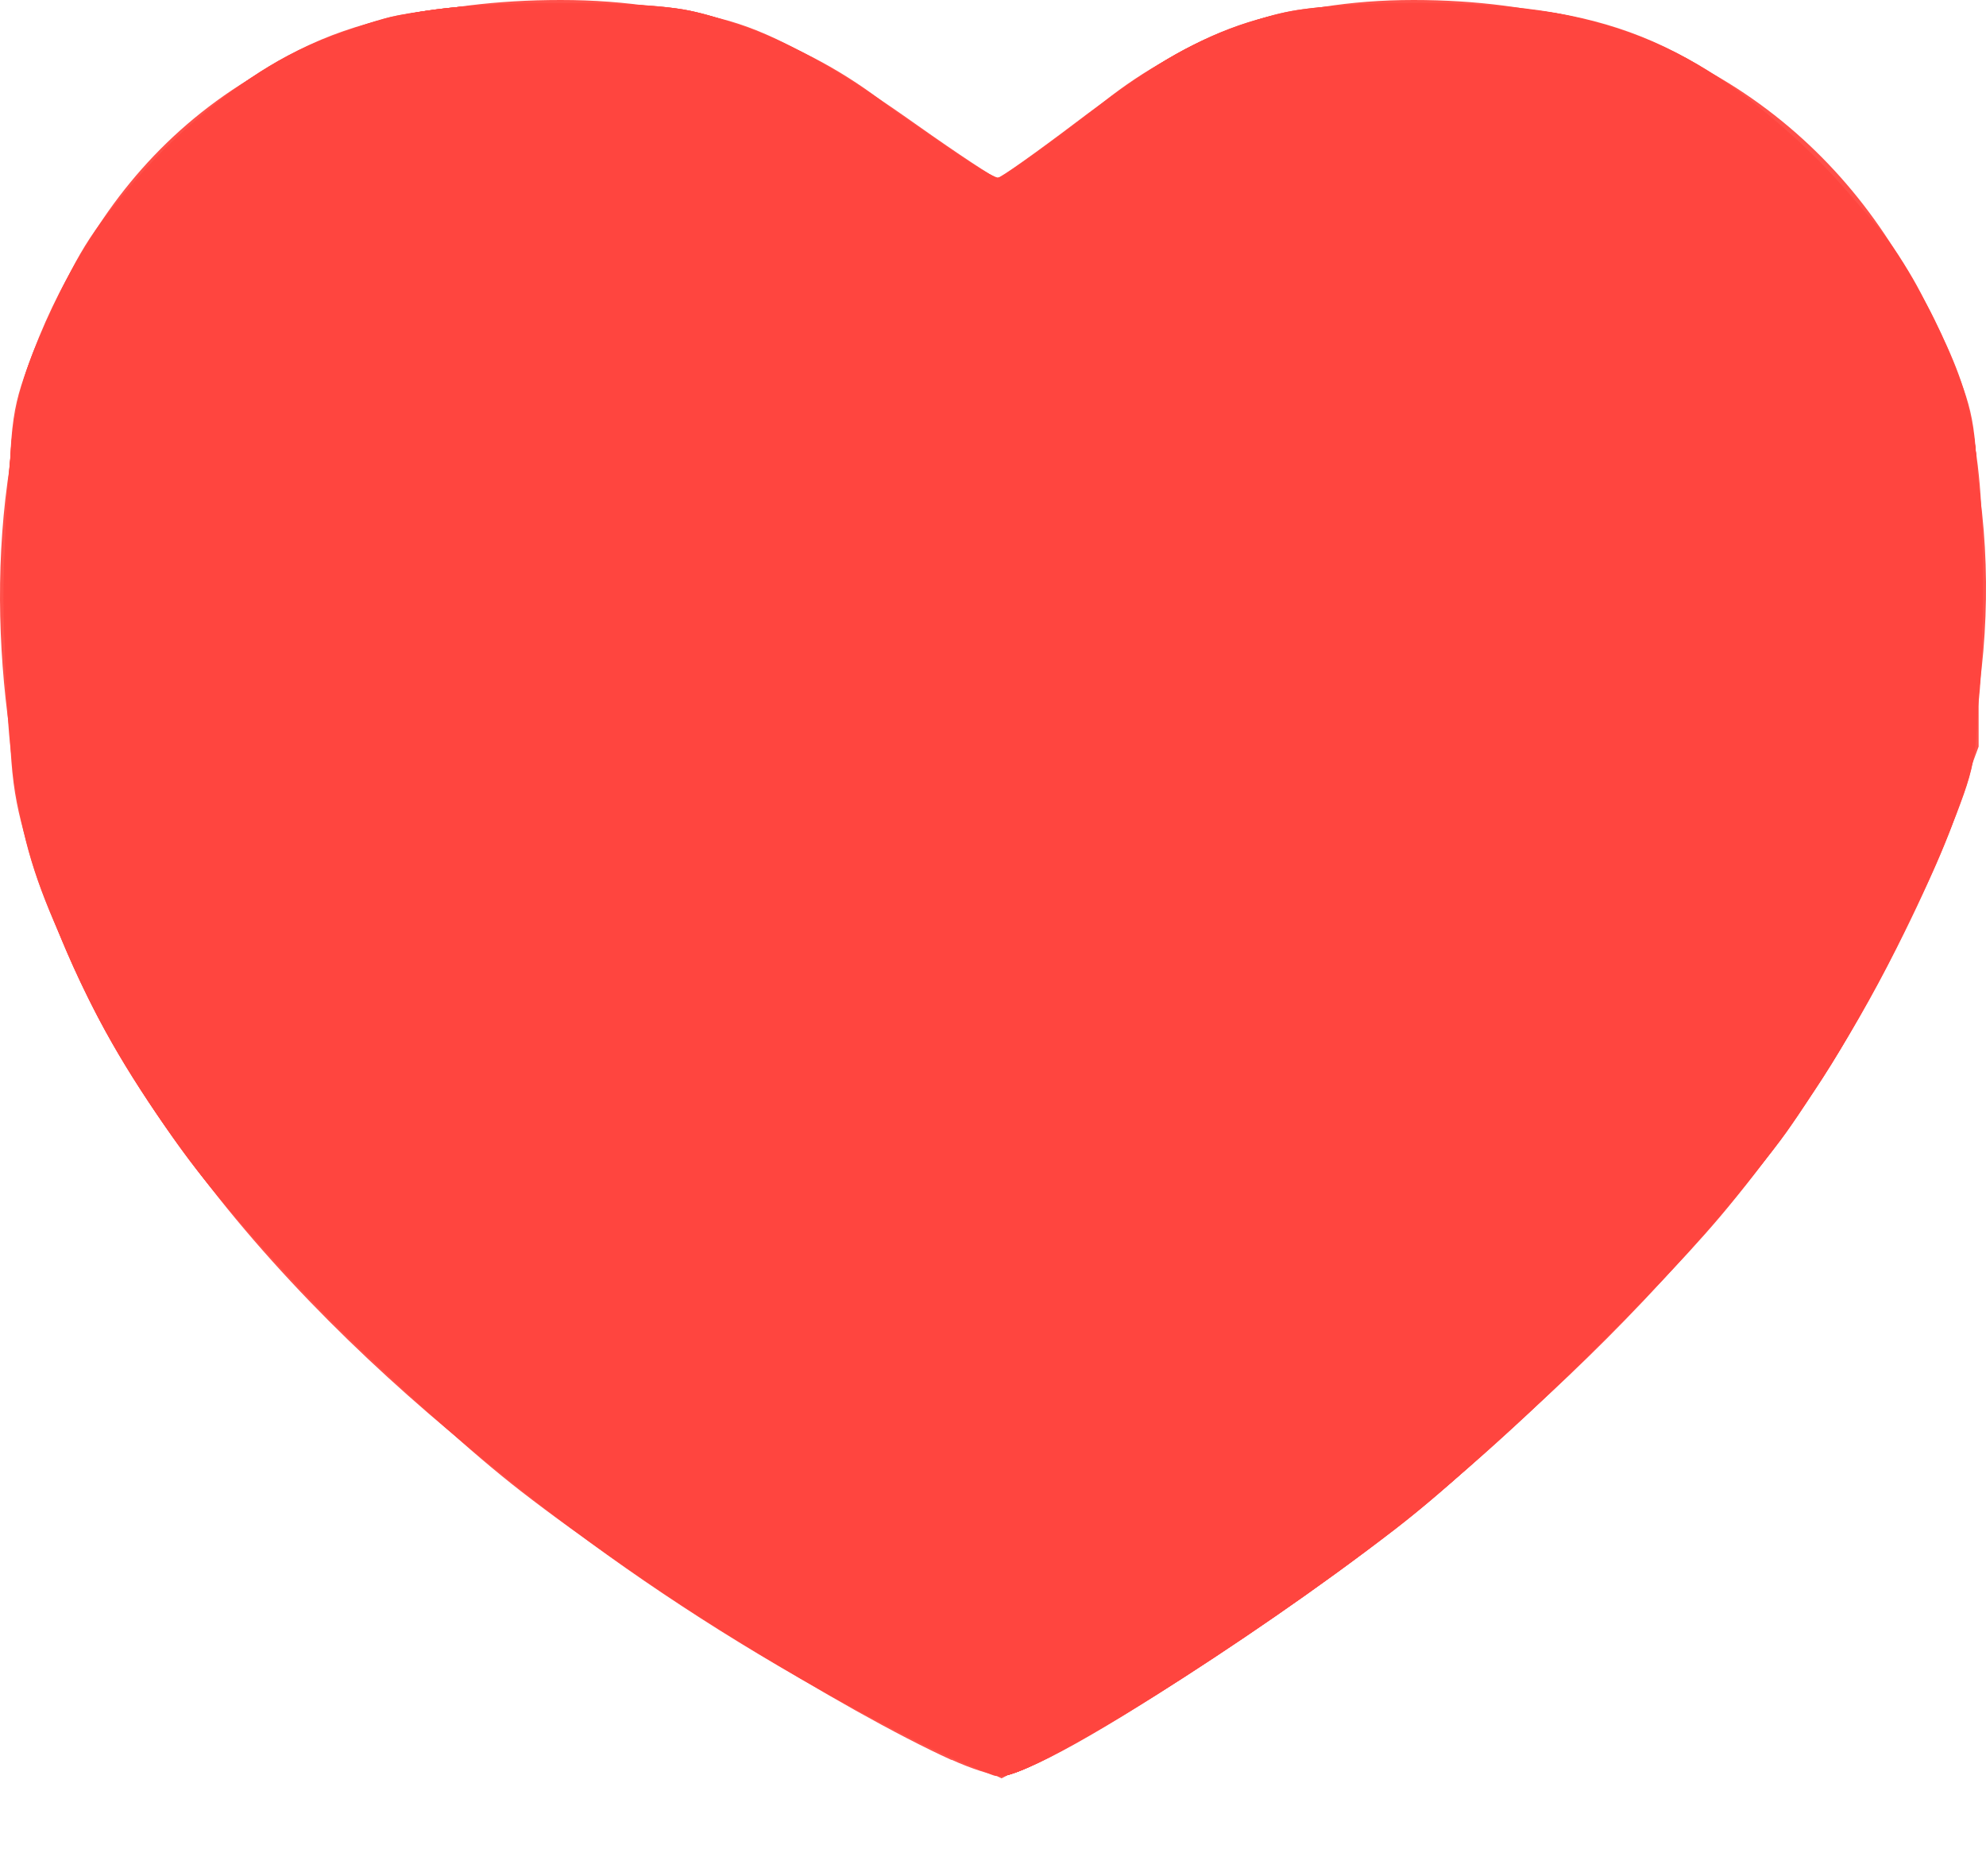 <?xml version="1.0" encoding="UTF-8" standalone="no"?>
<svg
   xmlns:dc="http://purl.org/dc/elements/1.1/"
   xmlns:cc="http://creativecommons.org/ns#"
   xmlns:rdf="http://www.w3.org/1999/02/22-rdf-syntax-ns#"
   xmlns:svg="http://www.w3.org/2000/svg"
   xmlns="http://www.w3.org/2000/svg"
   xmlns:sodipodi="http://sodipodi.sourceforge.net/DTD/sodipodi-0.dtd"
   xmlns:inkscape="http://www.inkscape.org/namespaces/inkscape"
   width="18"
   height="17"
   viewBox="0 0 18 17"
   fill="none"
   version="1.1"
   id="svg4"
   sodipodi:docname="favoriteIconActive.svg"
   inkscape:version="0.92.5 (2060ec1f9f, 2020-04-08)">
  <defs
     id="defs8" />
  <sodipodi:namedview
     pagecolor="#ffffff"
     bordercolor="#666666"
     borderopacity="1"
     objecttolerance="10"
     gridtolerance="10"
     guidetolerance="10"
     inkscape:pageopacity="0"
     inkscape:pageshadow="2"
     inkscape:window-width="1661"
     inkscape:window-height="905"
     id="namedview6"
     showgrid="false"
     inkscape:zoom="13.882353"
     inkscape:cx="9"
     inkscape:cy="8.5"
     inkscape:window-x="62"
     inkscape:window-y="206"
     inkscape:window-maximized="0"
     inkscape:current-layer="svg4" />
  <path
     d="M9.051 15L8.632 15.908L9.078 16.114L9.513 15.887L9.051 15ZM1.216 7.222L0.243 7.452L1.216 7.222ZM9.051 5.5L8.051 5.505L10.051 5.5L9.051 5.5ZM16.677 7.222L15.735 6.888L16.677 7.222ZM9.051 15C9.471 14.092 9.471 14.092 9.471 14.092C9.471 14.092 9.471 14.092 9.471 14.092C9.472 14.093 9.472 14.093 9.471 14.092C9.471 14.092 9.471 14.092 9.47 14.092C9.468 14.091 9.464 14.089 9.459 14.087C9.449 14.082 9.432 14.074 9.41 14.063C9.366 14.042 9.299 14.009 9.211 13.965C9.037 13.877 8.782 13.744 8.472 13.569C7.851 13.22 7.013 12.708 6.146 12.06C4.367 10.73 2.656 8.967 2.189 6.992L0.243 7.452C0.88 10.144 3.087 12.27 4.949 13.662C5.903 14.375 6.817 14.933 7.492 15.313C7.83 15.503 8.111 15.649 8.309 15.75C8.407 15.8 8.486 15.838 8.541 15.864C8.568 15.878 8.59 15.888 8.605 15.895C8.613 15.899 8.619 15.902 8.623 15.904C8.625 15.905 8.627 15.906 8.629 15.906C8.629 15.907 8.63 15.907 8.63 15.907C8.631 15.907 8.631 15.907 8.631 15.908C8.631 15.908 8.632 15.908 9.051 15ZM2.189 6.992C1.913 5.828 1.918 4.514 2.345 3.55C2.551 3.084 2.849 2.713 3.256 2.452C3.664 2.19 4.245 2 5.081 2V0C3.932 0 2.961 0.265 2.177 0.768C1.392 1.271 0.857 1.971 0.516 2.74C-0.149 4.242 -0.092 6.039 0.243 7.452L2.189 6.992ZM5.081 2C5.871 2 6.4 2.219 6.773 2.501C7.159 2.793 7.44 3.199 7.64 3.654C7.841 4.109 7.946 4.578 8 4.942C8.026 5.122 8.039 5.27 8.045 5.37C8.049 5.419 8.05 5.456 8.051 5.479C8.051 5.49 8.051 5.498 8.051 5.501C8.051 5.503 8.051 5.504 8.051 5.504C8.051 5.504 8.051 5.503 8.051 5.503C8.051 5.502 8.051 5.502 8.051 5.502C8.051 5.501 8.051 5.501 8.051 5.501C8.051 5.5 8.051 5.5 9.051 5.5C10.051 5.5 10.051 5.5 10.051 5.499C10.051 5.499 10.051 5.498 10.051 5.498C10.051 5.497 10.051 5.497 10.051 5.496C10.051 5.494 10.051 5.492 10.051 5.49C10.051 5.485 10.051 5.48 10.051 5.473C10.051 5.459 10.05 5.442 10.05 5.42C10.049 5.377 10.046 5.317 10.041 5.244C10.032 5.097 10.014 4.894 9.979 4.651C9.908 4.172 9.765 3.516 9.47 2.846C9.174 2.176 8.71 1.457 7.979 0.905C7.236 0.344 6.276 0 5.081 0V2ZM9.051 5.5C10.051 5.495 10.051 5.495 10.051 5.496C10.051 5.496 10.051 5.496 10.051 5.496C10.051 5.497 10.051 5.497 10.051 5.497C10.051 5.498 10.051 5.498 10.051 5.498C10.051 5.498 10.051 5.497 10.051 5.495C10.051 5.492 10.051 5.484 10.052 5.472C10.052 5.449 10.053 5.412 10.056 5.361C10.062 5.261 10.073 5.112 10.098 4.931C10.147 4.563 10.246 4.091 10.436 3.634C10.627 3.175 10.891 2.772 11.251 2.485C11.595 2.212 12.081 2 12.812 2V0C11.651 0 10.721 0.351 10.005 0.921C9.305 1.478 8.866 2.2 8.589 2.866C8.312 3.534 8.18 4.187 8.116 4.663C8.083 4.904 8.067 5.106 8.059 5.252C8.055 5.325 8.053 5.384 8.052 5.427C8.052 5.448 8.051 5.466 8.051 5.479C8.051 5.485 8.051 5.491 8.051 5.495C8.051 5.497 8.051 5.499 8.051 5.501C8.051 5.502 8.051 5.503 8.051 5.503C8.051 5.504 8.051 5.504 8.051 5.504C8.051 5.505 8.051 5.505 9.051 5.5ZM12.812 2C14.325 2 15.176 2.688 15.616 3.575C16.088 4.528 16.122 5.799 15.735 6.888L17.62 7.557C18.161 6.033 18.154 4.192 17.408 2.687C16.629 1.117 15.083 0 12.812 0V2ZM15.735 6.888C15 8.958 13.268 10.759 11.618 12.081C10.806 12.731 10.042 13.243 9.481 13.592C9.202 13.766 8.974 13.899 8.819 13.987C8.741 14.031 8.681 14.064 8.642 14.085C8.623 14.095 8.608 14.103 8.599 14.108C8.595 14.11 8.592 14.112 8.59 14.113C8.589 14.113 8.589 14.114 8.588 14.114C8.588 14.114 8.588 14.114 8.588 14.114C8.589 14.114 8.589 14.113 8.589 14.113C8.589 14.113 8.589 14.113 9.051 15C9.513 15.887 9.514 15.887 9.514 15.886C9.514 15.886 9.514 15.886 9.515 15.886C9.515 15.886 9.516 15.886 9.516 15.885C9.518 15.885 9.519 15.884 9.521 15.883C9.525 15.88 9.531 15.878 9.538 15.874C9.551 15.867 9.571 15.856 9.595 15.843C9.645 15.816 9.715 15.778 9.803 15.728C9.981 15.627 10.233 15.48 10.539 15.29C11.149 14.91 11.981 14.352 12.868 13.642C14.617 12.241 16.698 10.153 17.62 7.557L15.735 6.888Z"
     fill="#7F7D85"
     id="path2"
     style="fill:#ff453f;fill-opacity:0.941" />
  <path
     style="fill:#ff453f;fill-opacity:0.941;stroke-width:0.072"
     d="M 8.323,13.444 C 5.045,11.545 2.892,9.306 2.267,7.147 2.054,6.414 1.998,4.933 2.156,4.26 2.525,2.689 3.524,1.979 5.254,2.06 6.039,2.097 6.481,2.269 6.942,2.716 7.491,3.249 7.8,3.923 7.966,4.956 l 0.088,0.548 h 0.997 c 1.132,0 1.018,0.073 1.107,-0.706 0.051,-0.451 0.347,-1.306 0.58,-1.674 0.253,-0.401 0.779,-0.824 1.191,-0.957 0.453,-0.146 1.332,-0.156 1.843,-0.02 1.102,0.293 1.799,1.039 2.078,2.221 0.515,2.184 -0.816,4.738 -3.804,7.302 -0.73,0.626 -2.099,1.624 -2.751,2.003 l -0.288,0.168 z"
     id="path817"
     inkscape:connector-curvature="0" />
  <path
     style="fill:#ff453f;fill-opacity:0.941;stroke-width:0.072"
     d="M 8.238,15.672 C 6.079,14.567 3.764,12.851 2.521,11.432 1.73,10.53 1.303,9.904 0.859,8.997 0.241,7.736 -0.012,6.468 0.061,4.999 0.185,2.485 1.43,0.783 3.57,0.203 4.158,0.043 5.727,0.02 6.306,0.162 7.265,0.398 8.259,1.047 8.838,1.816 l 0.18,0.239 0.31,-0.402 c 0.861,-1.116 2.254,-1.7 3.819,-1.601 0.875,0.055 1.398,0.192 2.162,0.564 1.16,0.564 2.082,1.74 2.462,3.138 0.184,0.677 0.22,2.246 0.068,2.938 -0.241,1.096 -0.968,2.571 -1.855,3.76 -0.606,0.813 -2.088,2.306 -3.093,3.116 -0.947,0.763 -2.415,1.761 -3.28,2.23 L 9.063,16.094 Z M 10.046,13.254 C 13.266,11.1 15.46,8.489 15.92,6.261 16.275,4.544 15.675,2.96 14.436,2.34 13.262,1.754 11.8,1.887 11.036,2.651 10.553,3.134 10.037,4.448 10.06,5.137 c 0.009,0.258 0.009,0.258 0.076,-0.066 0.272,-1.302 0.535,-1.915 1.012,-2.353 0.445,-0.409 0.729,-0.542 1.28,-0.601 2.101,-0.225 3.468,1.026 3.468,3.175 4e-5,1.311 -0.5,2.571 -1.585,3.993 -0.535,0.701 -1.786,1.947 -2.676,2.665 -0.848,0.684 -2.489,1.837 -2.616,1.837 -0.098,0 -1.777,-1.029 -2.39,-1.465 C 4.408,10.742 2.919,8.996 2.372,7.328 2.174,6.724 2.164,6.629 2.165,5.431 2.166,4.284 2.181,4.134 2.332,3.756 2.593,3.107 2.979,2.673 3.546,2.394 3.994,2.173 4.099,2.152 4.837,2.128 5.926,2.094 6.303,2.205 6.868,2.729 7.402,3.223 7.689,3.793 7.882,4.737 8.032,5.475 8.148,5.773 8.067,5.213 7.828,3.572 7.22,2.557 6.255,2.186 5.399,1.859 4.201,1.929 3.401,2.354 2.479,2.843 1.983,3.919 1.985,5.425 c 0.004,2.624 1.535,4.878 4.861,7.155 0.91,0.623 2.034,1.28 2.189,1.28 0.058,0 0.513,-0.273 1.011,-0.606 z"
     id="path819"
     inkscape:connector-curvature="0" />
  <path
     style="fill:#ff453f;fill-opacity:0.941;stroke-width:0.072"
     d="m 12.736,2.066 c 0.109,-0.017 0.272,-0.016 0.36,9.833e-4 0.089,0.017 -9.91e-4,0.031 -0.199,0.03 -0.198,-5.408e-4 -0.271,-0.015 -0.161,-0.031 z"
     id="path821"
     inkscape:connector-curvature="0" />
  <path
     style="fill:#ff453f;fill-opacity:0.941;stroke-width:0.072"
     d="M 8.226,15.666 C 5.515,14.25 3.19,12.404 1.819,10.582 1.23,9.798 0.528,8.412 0.331,7.64 0.002,6.352 -0.042,4.739 0.223,3.703 0.685,1.902 1.869,0.664 3.57,0.203 4.166,0.041 5.731,0.02 6.306,0.165 7.241,0.402 8.177,0.984 8.698,1.653 L 9.007,2.051 9.22,1.778 C 9.798,1.04 10.456,0.565 11.312,0.27 11.826,0.092 11.99,0.071 12.825,0.07 c 1.103,-3.6737e-4 1.583,0.105 2.483,0.546 1.168,0.573 2.087,1.742 2.464,3.137 0.201,0.742 0.22,2.333 0.037,3.072 -0.267,1.078 -0.977,2.49 -1.825,3.63 -0.558,0.75 -2.335,2.526 -3.255,3.252 -0.848,0.67 -2.306,1.646 -3.121,2.09 L 9.055,16.099 Z M 9.699,13.479 C 11.004,12.659 12.323,11.586 13.365,10.497 14.994,8.795 15.889,7.141 16.003,5.621 16.102,4.299 15.574,3.041 14.682,2.475 14.12,2.119 13.699,2.012 12.861,2.013 c -0.929,9.4e-4 -1.337,0.155 -1.84,0.693 -0.502,0.537 -0.983,1.74 -0.959,2.402 0.006,0.178 0.02,0.16 0.077,-0.108 0.259,-1.203 0.548,-1.854 1.015,-2.284 0.435,-0.401 0.71,-0.532 1.27,-0.602 1.267,-0.16 2.461,0.348 3.007,1.28 0.598,1.02 0.619,2.577 0.053,3.93 C 14.684,9.234 12.578,11.444 9.745,13.345 9.438,13.551 9.14,13.738 9.082,13.76 8.895,13.832 6.886,12.558 5.734,11.638 4.043,10.288 2.879,8.801 2.368,7.34 2.177,6.792 2.167,6.7 2.166,5.467 2.165,4.278 2.179,4.137 2.332,3.756 2.594,3.106 2.98,2.673 3.546,2.394 3.994,2.173 4.099,2.152 4.837,2.128 5.924,2.094 6.303,2.205 6.865,2.725 7.372,3.195 7.626,3.672 7.827,4.534 8.006,5.302 8.112,5.597 8.058,5.179 7.945,4.293 7.525,3.225 7.119,2.793 6.554,2.194 5.789,1.931 4.791,1.995 3.398,2.084 2.536,2.742 2.158,4.002 1.95,4.694 1.966,6.27 2.188,7.052 2.675,8.769 3.968,10.442 5.967,11.94 c 1.141,0.855 2.828,1.918 3.047,1.919 0.043,2.88e-4 0.351,-0.171 0.684,-0.38 z"
     id="path823"
     inkscape:connector-curvature="0" />
  <path
     style="fill:#ff453f;fill-opacity:0.941;stroke-width:0.072"
     d="M 8.107,15.614 C 5.245,14.101 2.822,12.104 1.537,10.2 1.012,9.421 0.495,8.3 0.285,7.484 0.015,6.433 -0.032,4.948 0.173,3.955 0.624,1.77 2.074,0.378 4.19,0.095 6.063,-0.155 7.654,0.384 8.68,1.617 L 9.025,2.031 9.293,1.679 C 9.787,1.031 10.497,0.533 11.348,0.237 c 0.626,-0.218 2.227,-0.238 2.953,-0.037 1.342,0.371 2.457,1.283 3.05,2.494 0.496,1.012 0.583,1.421 0.578,2.701 -0.004,0.953 -0.027,1.157 -0.197,1.729 -0.251,0.845 -0.934,2.202 -1.541,3.061 -0.593,0.84 -2.588,2.864 -3.547,3.6 C 11.528,14.643 9.268,16.096 9.059,16.091 9.03,16.091 8.602,15.876 8.107,15.614 Z M 9.949,13.296 C 11.762,12.107 13.57,10.456 14.538,9.103 15.105,8.31 15.681,7.181 15.859,6.512 16.048,5.803 16.033,4.732 15.827,4.099 15.381,2.729 14.384,2.02 12.897,2.015 11.744,2.012 11.102,2.381 10.601,3.336 c -0.256,0.488 -0.555,1.458 -0.543,1.765 0.003,0.083 0.082,-0.15 0.176,-0.517 0.308,-1.211 0.751,-1.91 1.432,-2.262 0.41,-0.212 1.13,-0.296 1.736,-0.202 1.6,0.247 2.496,1.389 2.496,3.183 -4e-6,1.775 -0.958,3.538 -3.01,5.535 -0.901,0.877 -2.52,2.157 -3.422,2.705 L 9.021,13.811 8.654,13.607 C 5.945,12.104 3.709,10.08 2.764,8.276 2.236,7.267 2.164,6.926 2.164,5.431 V 4.099 L 2.387,3.627 C 2.693,2.983 2.991,2.667 3.555,2.389 4.001,2.17 4.092,2.152 4.9,2.129 5.646,2.108 5.822,2.126 6.175,2.259 6.721,2.464 7.358,3.134 7.624,3.783 7.727,4.036 7.813,4.202 7.815,4.151 7.823,3.942 7.379,3.115 7.091,2.802 6.358,2.007 5.092,1.774 3.802,2.198 2.569,2.603 1.906,3.923 2.016,5.756 c 0.057,0.952 0.2,1.507 0.612,2.377 0.733,1.548 2.235,3.097 4.435,4.576 0.719,0.483 1.847,1.148 1.95,1.149 0.042,4.33e-4 0.464,-0.253 0.936,-0.563 z M 7.962,4.671 C 7.848,4.12 7.802,4.212 7.907,4.779 7.954,5.03 8.004,5.199 8.019,5.155 8.034,5.111 8.008,4.893 7.962,4.671 Z"
     id="path825"
     inkscape:connector-curvature="0" />
  <path
     style="fill:#ff453f;fill-opacity:0.941;stroke-width:0.072"
     d=""
     id="path827"
     inkscape:connector-curvature="0" />
  <path
     style="fill:#ff453f;fill-opacity:0.941;stroke-width:0.072"
     d="M 8.27,15.701 C 6.532,14.787 4.789,13.595 3.529,12.46 1.647,10.764 0.475,8.799 0.15,6.794 -0.255,4.296 0.43,2.101 1.971,0.962 2.881,0.288 4.133,-0.036 5.478,0.053 6.807,0.142 7.893,0.671 8.677,1.613 L 9.018,2.022 9.382,1.576 C 9.839,1.018 10.644,0.472 11.352,0.241 11.817,0.088 12.019,0.065 12.861,0.068 c 0.703,0.002 1.102,0.039 1.441,0.132 1.339,0.369 2.454,1.282 3.053,2.501 0.494,1.006 0.582,1.416 0.574,2.694 -0.005,0.951 -0.029,1.158 -0.199,1.729 -0.254,0.854 -0.936,2.21 -1.539,3.061 -0.597,0.843 -2.595,2.871 -3.546,3.6 -1.114,0.854 -3.373,2.31 -3.577,2.305 -0.034,-8.5e-4 -0.393,-0.176 -0.799,-0.39 z m 1.724,-2.438 c 1.204,-0.804 2.167,-1.587 3.122,-2.537 0.799,-0.796 1.601,-1.793 1.897,-2.36 0.088,-0.168 0.118,-0.244 0.067,-0.17 -1.315,1.915 -2.511,3.125 -4.578,4.631 -0.481,0.35 -1.019,0.716 -1.197,0.812 L 8.982,13.815 8.032,13.243 C 5.449,11.687 3.552,9.86 2.66,8.069 2.48,7.708 2.356,7.493 2.384,7.592 c 0.093,0.331 0.519,1.111 0.903,1.655 0.741,1.05 2.16,2.371 3.575,3.327 0.777,0.525 2.051,1.285 2.154,1.285 0.047,0 0.487,-0.268 0.978,-0.596 z M 15.451,7.574 C 15.753,6.904 15.882,6.483 15.964,5.893 16.119,4.777 15.755,3.499 15.094,2.838 14.713,2.457 14.009,2.123 13.501,2.082 l -0.388,-0.031 0.393,0.071 c 0.818,0.148 1.549,0.632 1.924,1.271 0.643,1.097 0.626,2.688 -0.046,4.169 -0.115,0.254 -0.194,0.463 -0.174,0.463 0.02,0 0.128,-0.203 0.239,-0.45 z M 2.249,7.003 c -0.023,-0.057 -0.04,-0.04 -0.044,0.044 -0.003,0.076 0.014,0.118 0.038,0.095 0.024,-0.024 0.026,-0.086 0.006,-0.138 z M 2.164,5.509 c 0,-0.834 -0.024,-1.303 -0.062,-1.207 -0.082,0.209 -0.097,1.634 -0.023,2.156 0.033,0.228 0.065,0.414 0.072,0.414 0.007,1.26e-5 0.013,-0.614 0.013,-1.363 z M 7.963,4.675 C 7.916,4.451 7.865,4.281 7.848,4.297 7.832,4.313 7.856,4.511 7.901,4.737 7.946,4.962 7.998,5.132 8.015,5.115 8.033,5.097 8.009,4.899 7.963,4.675 Z M 10.599,3.487 c 0.336,-0.737 0.997,-1.263 1.721,-1.37 0.311,-0.046 0.326,-0.054 0.104,-0.062 -0.694,-0.024 -1.397,0.47 -1.823,1.281 -0.244,0.464 -0.556,1.458 -0.544,1.729 0.003,0.063 0.085,-0.177 0.183,-0.534 0.098,-0.357 0.259,-0.827 0.359,-1.044 z M 7.565,3.524 C 6.962,2.304 5.756,1.763 4.316,2.069 3.393,2.265 2.783,2.696 2.419,3.408 2.192,3.854 2.248,3.859 2.493,3.415 2.792,2.872 3.02,2.653 3.566,2.384 3.996,2.172 4.101,2.152 4.877,2.128 5.965,2.096 6.294,2.197 6.889,2.748 7.197,3.034 7.386,3.287 7.549,3.638 7.675,3.907 7.79,4.115 7.806,4.099 7.822,4.083 7.714,3.825 7.565,3.524 Z M 13.024,1.999 c -0.049,-0.02 -0.146,-0.021 -0.216,-0.003 -0.07,0.018 -0.03,0.034 0.089,0.036 0.119,0.001 0.176,-0.013 0.127,-0.033 z"
     id="path829"
     inkscape:connector-curvature="0" />
  <path
     style="fill:#ff453f;fill-opacity:0.941;stroke-width:0.072"
     d="M 8.143,15.636 C 5.218,14.1 2.829,12.123 1.488,10.13 1.015,9.428 0.489,8.275 0.279,7.484 0.108,6.839 0.087,6.628 0.082,5.467 0.076,4.316 0.094,4.107 0.241,3.599 0.755,1.822 1.904,0.647 3.569,0.196 4.236,0.015 5.887,0.017 6.486,0.199 7.268,0.436 7.886,0.813 8.489,1.419 L 9.051,1.984 9.203,1.781 C 9.487,1.403 10.126,0.83 10.504,0.615 c 0.58,-0.33 1.218,-0.514 1.953,-0.562 2.203,-0.145 4.01,0.84 4.91,2.675 0.389,0.792 0.524,1.304 0.582,2.2 0.112,1.715 -0.447,3.375 -1.775,5.277 -0.571,0.818 -2.566,2.842 -3.529,3.581 -1.158,0.888 -3.36,2.31 -3.573,2.305 -0.036,-7.2e-4 -0.454,-0.206 -0.929,-0.455 z m 1.008,-1.848 c 0.025,-0.041 -0.004,-0.053 -0.068,-0.028 -0.125,0.048 -0.148,0.1 -0.044,0.1 0.037,0 0.088,-0.032 0.112,-0.071 z m -0.252,-0.029 c 0,-0.016 -0.05,-0.048 -0.112,-0.071 -0.064,-0.025 -0.093,-0.013 -0.068,0.028 0.042,0.068 0.18,0.101 0.18,0.043 z m -0.288,-0.145 c 0,-0.016 -0.154,-0.119 -0.342,-0.228 -0.188,-0.109 -0.415,-0.246 -0.504,-0.303 -0.089,-0.057 -0.162,-0.086 -0.162,-0.064 0,0.034 0.935,0.623 0.99,0.624 0.01,2.16e-4 0.018,-0.013 0.018,-0.029 z m 2.282,-0.99 c 1.544,-1.153 3.019,-2.597 3.743,-3.667 0.52,-0.768 0.415,-0.671 -0.283,0.258 -0.72,0.96 -2.175,2.357 -3.448,3.312 -0.569,0.426 -1.05,0.792 -1.07,0.812 -0.144,0.145 0.385,-0.212 1.058,-0.715 z m -3.363,0.345 c 0,-0.014 -0.186,-0.149 -0.414,-0.299 C 5.19,11.397 3.579,9.777 2.783,8.313 2.622,8.016 2.49,7.806 2.489,7.846 2.488,7.965 3.107,9.017 3.433,9.449 4.165,10.419 5.465,11.602 6.84,12.552 c 0.624,0.431 0.691,0.471 0.691,0.417 z M 15.454,7.567 c 0,-0.092 -0.033,-0.051 -0.138,0.17 -0.081,0.17 -0.079,0.172 0.026,0.04 0.062,-0.077 0.112,-0.171 0.112,-0.21 z M 15.852,6.468 C 16.021,5.839 16.007,4.718 15.823,4.135 15.655,3.601 15.372,3.125 15.017,2.782 14.737,2.509 13.99,2.116 13.768,2.123 c -0.085,0.003 -0.018,0.046 0.153,0.1 1.277,0.399 1.99,1.528 1.978,3.131 -0.005,0.643 -0.081,1.022 -0.399,1.987 -0.026,0.079 0.017,0.011 0.096,-0.152 0.079,-0.163 0.194,-0.487 0.257,-0.72 z M 2.13,5.539 C 2.096,4.455 2.086,4.379 2.044,4.873 c -0.027,0.307 -0.019,0.858 0.016,1.225 0.035,0.367 0.065,0.68 0.066,0.697 0.001,0.017 0.011,0.017 0.022,0 0.011,-0.017 0.003,-0.581 -0.018,-1.255 z M 10.34,4.207 c 0.089,-0.297 0.223,-0.662 0.299,-0.81 0.075,-0.149 0.12,-0.27 0.101,-0.27 -0.106,0 -0.54,1.141 -0.643,1.693 -0.058,0.31 0.045,0.051 0.244,-0.612 z M 7.938,4.621 c -0.02,-0.05 -0.036,-0.009 -0.036,0.09 0,0.099 0.016,0.14 0.036,0.09 0.02,-0.05 0.02,-0.131 0,-0.18 z M 2.545,3.324 C 2.806,2.865 2.986,2.692 3.499,2.41 3.715,2.29 3.86,2.192 3.821,2.192 3.665,2.19 3.005,2.625 2.789,2.871 2.578,3.111 2.23,3.703 2.3,3.703 c 0.017,0 0.127,-0.17 0.245,-0.378 z M 7.336,3.118 C 6.901,2.369 5.759,1.89 4.698,2.013 3.87,2.108 3.92,2.161 4.809,2.131 6.036,2.09 6.318,2.184 6.954,2.841 7.212,3.107 7.432,3.329 7.445,3.334 7.457,3.338 7.408,3.241 7.336,3.118 Z M 11.781,2.267 c 0.178,-0.08 0.274,-0.147 0.213,-0.148 -0.194,-0.003 -0.876,0.457 -1.067,0.719 -0.162,0.223 -0.143,0.214 0.173,-0.086 0.196,-0.186 0.502,-0.404 0.68,-0.485 z m 0.668,-0.197 c -0.049,-0.02 -0.146,-0.021 -0.216,-0.003 -0.07,0.018 -0.03,0.034 0.089,0.036 0.119,0.001 0.176,-0.013 0.127,-0.033 z m 1.079,-4.538e-4 c -0.05,-0.02 -0.131,-0.02 -0.18,0 -0.05,0.02 -0.009,0.036 0.09,0.036 0.099,0 0.14,-0.016 0.09,-0.036 z"
     id="path831"
     inkscape:connector-curvature="0" />
  <path
     style="fill:#ff453f;fill-opacity:0.941;stroke-width:0.072"
     d="M 8.143,15.636 C 5.826,14.42 3.744,12.85 2.388,11.3 1.141,9.874 0.413,8.411 0.142,6.79 -0.02,5.822 0.031,4.338 0.253,3.566 0.747,1.843 1.804,0.733 3.425,0.234 4.148,0.012 5.81,-0.008 6.486,0.198 7.27,0.437 7.887,0.813 8.491,1.421 L 9.055,1.989 9.168,1.819 C 9.441,1.407 10.217,0.747 10.717,0.5 c 1.526,-0.751 3.645,-0.593 5.074,0.377 0.917,0.622 1.716,1.792 2.004,2.933 0.558,2.206 -0.225,4.775 -2.163,7.095 -0.551,0.659 -2.12,2.195 -2.807,2.748 -0.958,0.77 -3.524,2.441 -3.742,2.438 -0.042,-7.2e-4 -0.465,-0.206 -0.94,-0.455 z m 0.324,-2.098 c 0,-0.018 -0.073,-0.069 -0.162,-0.112 -0.156,-0.075 -0.157,-0.074 -0.022,0.033 0.147,0.118 0.184,0.134 0.184,0.079 z m 3.278,-1.591 c 0.784,-0.646 2.172,-2.036 2.549,-2.554 l 0.236,-0.324 -0.274,0.324 c -0.664,0.785 -1.932,2.015 -2.734,2.655 -0.479,0.382 -0.965,0.77 -1.081,0.862 -0.115,0.092 -0.031,0.046 0.187,-0.101 0.218,-0.147 0.72,-0.535 1.117,-0.862 z m -4.43,0.877 c 0,-0.015 -0.13,-0.112 -0.288,-0.217 -0.158,-0.105 -0.288,-0.175 -0.288,-0.156 0,0.032 0.513,0.4 0.557,0.4 0.011,0 0.019,-0.012 0.019,-0.026 z M 6.666,12.388 c 0,-0.017 -0.105,-0.101 -0.234,-0.186 l -0.234,-0.155 0.216,0.186 c 0.222,0.19 0.252,0.209 0.252,0.155 z M 6.011,11.894 C 5.909,11.806 5.539,11.491 5.189,11.194 4.542,10.644 3.798,9.847 3.357,9.231 3.11,8.886 3,8.782 3.129,9.015 3.445,9.588 4.724,10.92 5.766,11.762 c 0.378,0.306 0.567,0.407 0.246,0.132 z M 14.734,8.817 c 0.085,-0.119 0.138,-0.216 0.118,-0.216 -0.02,0 -0.105,0.097 -0.19,0.216 -0.085,0.119 -0.138,0.216 -0.118,0.216 0.02,0 0.105,-0.097 0.19,-0.216 z M 2.992,8.673 c -0.042,-0.079 -0.093,-0.144 -0.113,-0.144 -0.02,0 -0.001,0.065 0.041,0.144 0.042,0.079 0.093,0.144 0.113,0.144 0.02,0 0.001,-0.065 -0.041,-0.144 z M 2.704,8.169 C 2.623,8.01 2.541,7.881 2.521,7.881 c -0.02,0 0.03,0.13 0.111,0.288 0.081,0.158 0.163,0.288 0.183,0.288 0.02,0 -0.03,-0.13 -0.111,-0.288 z M 15.806,6.584 c -0.001,-0.059 -0.046,0.005 -0.099,0.144 -0.127,0.329 -0.125,0.458 0.003,0.18 0.054,-0.119 0.098,-0.265 0.097,-0.324 z M 2.109,5.017 c -0.014,-0.267 -0.025,-0.049 -0.025,0.486 0,0.535 0.011,0.754 0.025,0.486 0.014,-0.267 0.014,-0.705 0,-0.972 z M 15.862,6.206 c -0.02,-0.05 -0.036,-0.009 -0.036,0.09 0,0.099 0.016,0.14 0.036,0.09 0.02,-0.05 0.02,-0.131 0,-0.18 z m 0.076,-0.684 c -0.017,-0.109 -0.03,-0.02 -0.03,0.198 0,0.218 0.014,0.307 0.03,0.198 0.017,-0.109 0.017,-0.287 0,-0.396 z m -7.56e-4,-0.828 c -0.017,-0.089 -0.031,-0.016 -0.031,0.162 0,0.178 0.014,0.251 0.031,0.162 0.017,-0.089 0.017,-0.235 0,-0.324 z m -5.764,-0.068 c -0.023,-0.057 -0.04,-0.04 -0.044,0.044 -0.003,0.076 0.014,0.118 0.038,0.095 0.024,-0.024 0.026,-0.086 0.006,-0.138 z m 0.157,-0.491 c 0,-0.068 -0.023,-0.055 -0.062,0.036 -0.034,0.079 -0.062,0.193 -0.062,0.252 0,0.068 0.023,0.055 0.062,-0.036 0.034,-0.079 0.062,-0.193 0.062,-0.252 z M 15.81,4.081 C 15.669,3.643 15.466,3.284 15.181,2.967 14.915,2.672 14.343,2.261 14.198,2.263 c -0.042,3.745e-4 0.088,0.095 0.288,0.209 0.633,0.363 1.17,1.107 1.304,1.807 0.027,0.139 0.062,0.212 0.078,0.163 0.017,-0.049 -0.009,-0.211 -0.057,-0.36 z M 10.482,3.739 c 0,-0.04 -0.031,-0.023 -0.07,0.036 -0.038,0.059 -0.07,0.14 -0.07,0.18 0,0.04 0.031,0.023 0.07,-0.036 0.038,-0.059 0.07,-0.14 0.07,-0.18 z M 2.545,3.324 c 0.085,-0.149 0.139,-0.27 0.12,-0.27 -0.048,0 -0.32,0.453 -0.32,0.534 -3.314e-4,0.082 0.01,0.069 0.2,-0.264 z m 8.112,0.036 c 0.065,-0.129 0.103,-0.234 0.083,-0.234 -0.041,0 -0.256,0.399 -0.256,0.477 0,0.075 0.039,0.02 0.173,-0.243 z M 7.414,3.252 C 7.257,2.987 6.979,2.671 6.782,2.533 6.628,2.425 6.694,2.527 6.99,2.854 c 0.438,0.484 0.52,0.561 0.424,0.398 z M 2.92,2.802 c 0.093,-0.099 0.153,-0.18 0.133,-0.18 -0.02,0 -0.112,0.081 -0.205,0.18 -0.093,0.099 -0.153,0.18 -0.133,0.18 0.02,0 0.112,-0.081 0.205,-0.18 z m 8.844,-0.535 c 0.13,-0.053 0.222,-0.111 0.205,-0.129 -0.091,-0.091 -0.856,0.425 -1.03,0.696 -0.076,0.118 0.008,0.066 0.235,-0.143 0.195,-0.18 0.46,-0.371 0.59,-0.424 z M 3.682,2.28 C 3.65,2.247 3.208,2.465 3.208,2.515 c 0,0.018 0.113,-0.021 0.251,-0.087 C 3.598,2.362 3.698,2.295 3.682,2.28 Z M 6.07,2.146 C 6.046,2.122 5.984,2.12 5.932,2.141 c -0.057,0.023 -0.04,0.04 0.044,0.044 0.076,0.003 0.118,-0.014 0.095,-0.038 z M 5.438,2.036 c -0.237,-0.038 -0.56,-0.038 -0.792,2.738e-4 -0.353,0.058 -0.312,0.065 0.4,0.065 0.718,-2.521e-4 0.755,-0.006 0.392,-0.065 z m 6.972,0.039 c -0.024,-0.024 -0.086,-0.026 -0.138,-0.006 -0.057,0.023 -0.04,0.04 0.044,0.044 0.076,0.003 0.118,-0.014 0.095,-0.038 z"
     id="path833"
     inkscape:connector-curvature="0" />
  <path
     style="fill:#ff453f;fill-opacity:0.941;stroke-width:0.072"
     d="M 8.143,15.636 C 4.557,13.753 1.797,11.21 0.742,8.816 -0.07,6.976 -0.195,4.669 0.427,3.028 1.129,1.179 2.63,0.147 4.757,0.052 6.34,-0.018 7.466,0.388 8.469,1.391 L 9.017,1.939 9.588,1.356 c 0.982,-1.001 1.997,-1.373 3.562,-1.306 1.409,0.061 2.373,0.471 3.32,1.415 0.438,0.436 0.615,0.682 0.885,1.23 0.186,0.376 0.385,0.863 0.444,1.081 0.159,0.592 0.212,1.818 0.11,2.517 -0.208,1.42 -1.07,3.169 -2.275,4.614 -0.617,0.74 -2.245,2.315 -2.988,2.89 -1.059,0.82 -3.354,2.299 -3.562,2.295 -0.042,-7.2e-4 -0.465,-0.206 -0.94,-0.455 z M 10.925,12.581 c 0.09,-0.114 0.087,-0.117 -0.027,-0.027 -0.069,0.054 -0.126,0.111 -0.126,0.126 0,0.059 0.059,0.021 0.153,-0.099 z m 1.12,-0.901 c 0.072,-0.082 -0.12,0.055 -0.427,0.305 -0.307,0.25 -0.558,0.468 -0.558,0.485 0,0.049 0.841,-0.625 0.985,-0.79 z m -5.883,0.352 c 0,-0.015 -0.057,-0.072 -0.126,-0.126 -0.114,-0.09 -0.117,-0.087 -0.027,0.027 0.094,0.12 0.153,0.158 0.153,0.099 z M 5.874,11.819 c 0,-0.013 -0.089,-0.102 -0.198,-0.198 L 5.478,11.446 5.652,11.644 c 0.163,0.185 0.222,0.231 0.222,0.175 z M 5.442,11.46 c 0,-0.012 -0.105,-0.118 -0.234,-0.234 l -0.234,-0.212 0.212,0.234 c 0.197,0.218 0.257,0.267 0.257,0.212 z m 7.708,-0.806 c 0.454,-0.456 0.81,-0.828 0.79,-0.828 -0.02,0 -0.408,0.373 -0.862,0.828 -0.454,0.456 -0.81,0.828 -0.79,0.828 0.02,0 0.408,-0.373 0.862,-0.828 z M 4.36,10.422 C 4.075,10.116 3.693,9.67 3.513,9.431 3.153,8.954 3.007,8.787 3.103,8.961 c 0.197,0.359 1.628,2.017 1.741,2.017 0.02,0 -0.198,-0.25 -0.483,-0.556 z M 14.158,9.573 c 0.093,-0.099 0.153,-0.18 0.133,-0.18 -0.02,0 -0.112,0.081 -0.205,0.18 -0.093,0.099 -0.153,0.18 -0.133,0.18 0.02,0 0.112,-0.081 0.205,-0.18 z M 2.704,8.169 c -0.042,-0.079 -0.093,-0.144 -0.113,-0.144 -0.02,0 -0.001,0.065 0.041,0.144 0.042,0.079 0.093,0.144 0.113,0.144 0.02,0 0.001,-0.065 -0.041,-0.144 z M 15.808,6.62 c 0.002,-0.04 -0.027,-0.023 -0.066,0.036 -0.038,0.059 -0.068,0.157 -0.066,0.216 0.004,0.114 0.124,-0.116 0.132,-0.252 z M 2.108,5.521 C 2.091,5.412 2.078,5.502 2.078,5.719 c 0,0.218 0.014,0.307 0.03,0.198 0.017,-0.109 0.017,-0.287 -4e-7,-0.396 z M 15.936,5.667 c -0.018,-0.07 -0.034,-0.03 -0.036,0.089 -0.002,0.119 0.013,0.176 0.033,0.127 0.02,-0.049 0.021,-0.146 0.003,-0.216 z m -0.002,-0.902 c -0.02,-0.05 -0.036,-0.009 -0.036,0.09 0,0.099 0.016,0.14 0.036,0.09 0.02,-0.05 0.02,-0.131 0,-0.18 z M 10.334,4.171 c 0.002,-0.04 -0.027,-0.023 -0.066,0.036 -0.038,0.059 -0.068,0.157 -0.066,0.216 0.004,0.114 0.124,-0.116 0.132,-0.252 z M 15.792,4.049 c -0.023,-0.057 -0.04,-0.04 -0.044,0.044 -0.003,0.076 0.014,0.118 0.038,0.095 0.024,-0.024 0.026,-0.086 0.006,-0.138 z M 15.67,3.716 c 0,-0.032 -0.049,-0.121 -0.109,-0.198 -0.101,-0.13 -0.103,-0.125 -0.024,0.058 0.085,0.198 0.134,0.249 0.134,0.14 z M 10.626,3.378 c 0,-0.04 -0.031,-0.023 -0.07,0.036 -0.038,0.059 -0.07,0.14 -0.07,0.18 0,0.04 0.031,0.023 0.07,-0.036 0.038,-0.059 0.07,-0.14 0.07,-0.18 z m -8.138,0.036 c 0.042,-0.079 0.061,-0.144 0.041,-0.144 -0.02,0 -0.071,0.065 -0.113,0.144 -0.042,0.079 -0.061,0.144 -0.041,0.144 0.02,0 0.071,-0.065 0.113,-0.144 z M 7.209,2.956 C 7.104,2.818 6.93,2.649 6.824,2.58 6.695,2.498 6.751,2.588 6.99,2.848 7.392,3.286 7.502,3.34 7.209,2.956 Z m 8.101,0.148 c 0,-0.012 -0.122,-0.134 -0.27,-0.27 l -0.27,-0.248 0.248,0.27 c 0.231,0.251 0.292,0.303 0.292,0.248 z M 2.884,2.838 c 0.072,-0.079 0.114,-0.144 0.094,-0.144 -0.02,0 -0.095,0.065 -0.166,0.144 -0.072,0.079 -0.114,0.144 -0.094,0.144 0.02,0 0.095,-0.065 0.166,-0.144 z m 8.881,-0.57 c 0.13,-0.054 0.222,-0.112 0.205,-0.129 -0.063,-0.063 -0.592,0.261 -0.802,0.492 L 10.952,2.869 11.241,2.617 c 0.159,-0.138 0.395,-0.295 0.525,-0.349 z m -8.125,0.025 c 0,-0.02 -0.065,-0.001 -0.144,0.041 -0.079,0.042 -0.144,0.093 -0.144,0.113 0,0.02 0.065,0.001 0.144,-0.041 0.079,-0.042 0.144,-0.093 0.144,-0.113 z m 10.877,0.152 c 0,-0.018 -0.073,-0.069 -0.162,-0.112 -0.156,-0.075 -0.157,-0.074 -0.022,0.033 0.147,0.118 0.184,0.134 0.184,0.079 z M 5.395,2.043 c -0.164,-0.033 -0.456,-0.033 -0.648,-5.835e-4 -0.308,0.052 -0.273,0.059 0.299,0.059 0.532,4.754e-4 0.595,-0.01 0.349,-0.059 z"
     id="path835"
     inkscape:connector-curvature="0" />
  <path
     style="fill:#ff453f;fill-opacity:0.941;stroke-width:0.072"
     d="M 8.143,15.637 C 6.151,14.597 4.418,13.349 3.028,11.954 1.997,10.919 1.434,10.179 0.938,9.206 0.305,7.966 0.039,6.828 0.039,5.36 c 0,-1.746 0.546,-3.178 1.569,-4.113 C 2.117,0.782 2.594,0.508 3.317,0.267 3.839,0.093 3.996,0.074 5.009,0.071 6.052,0.068 6.164,0.081 6.699,0.269 7.409,0.518 8.119,0.983 8.622,1.527 L 9.004,1.941 9.582,1.358 C 10.252,0.681 10.911,0.313 11.781,0.129 c 0.729,-0.154 2.002,-0.099 2.701,0.117 1.623,0.502 2.839,1.805 3.326,3.565 0.151,0.545 0.201,1.791 0.1,2.482 -0.184,1.258 -0.843,2.709 -1.868,4.109 -0.461,0.631 -2.026,2.248 -2.855,2.951 -1.168,0.99 -3.814,2.748 -4.121,2.738 -0.031,-10e-4 -0.446,-0.205 -0.921,-0.453 z M 10.925,12.581 c 0.09,-0.114 0.087,-0.117 -0.027,-0.027 -0.069,0.054 -0.126,0.111 -0.126,0.126 0,0.059 0.059,0.021 0.153,-0.099 z m 0.648,-0.504 c 0.09,-0.114 0.087,-0.117 -0.027,-0.027 -0.069,0.054 -0.126,0.111 -0.126,0.126 0,0.059 0.059,0.021 0.153,-0.099 z m 0.36,-0.288 c 0.09,-0.114 0.087,-0.117 -0.027,-0.027 -0.12,0.094 -0.158,0.153 -0.099,0.153 0.015,0 0.072,-0.057 0.126,-0.126 z m -6.132,-0.045 c 0,-0.015 -0.057,-0.072 -0.126,-0.126 -0.114,-0.09 -0.117,-0.087 -0.027,0.027 0.094,0.12 0.153,0.158 0.153,0.099 z M 5.442,11.457 c 0,-0.014 -0.073,-0.087 -0.162,-0.162 l -0.162,-0.137 0.137,0.162 c 0.129,0.152 0.187,0.195 0.187,0.137 z m 7.672,-0.768 c 0.395,-0.396 0.701,-0.72 0.682,-0.72 -0.02,0 -0.359,0.324 -0.754,0.72 -0.395,0.396 -0.701,0.72 -0.682,0.72 0.02,0 0.359,-0.324 0.754,-0.72 z m -8.392,0.123 c 0,-0.012 -0.138,-0.15 -0.306,-0.306 L 4.109,10.222 4.394,10.528 C 4.658,10.812 4.721,10.867 4.721,10.813 Z M 4.001,10.018 c 0,-0.013 -0.089,-0.102 -0.198,-0.198 L 3.605,9.645 3.779,9.843 C 3.943,10.029 4.001,10.075 4.001,10.018 Z M 14.167,9.555 c 0.09,-0.114 0.087,-0.117 -0.027,-0.027 -0.069,0.054 -0.126,0.111 -0.126,0.126 0,0.059 0.059,0.021 0.153,-0.099 z M 3.641,9.584 c 0,-0.014 -0.073,-0.087 -0.162,-0.162 L 3.317,9.285 3.454,9.447 C 3.583,9.6 3.641,9.642 3.641,9.584 Z M 15.607,3.611 c -0.071,-0.071 -0.079,-0.062 -0.04,0.04 0.027,0.071 0.067,0.111 0.09,0.089 0.022,-0.022 4.6e-5,-0.08 -0.049,-0.129 z M 7.134,2.88 C 7.031,2.745 6.892,2.614 6.824,2.588 c -0.067,-0.026 0.006,0.085 0.162,0.246 0.348,0.357 0.396,0.372 0.147,0.047 z m 8.176,0.223 c 0,-0.012 -0.105,-0.118 -0.234,-0.234 l -0.234,-0.212 0.212,0.234 c 0.197,0.218 0.257,0.267 0.257,0.212 z M 2.93,2.784 C 3.019,2.67 3.017,2.667 2.902,2.757 2.782,2.851 2.744,2.91 2.803,2.91 c 0.015,0 0.072,-0.057 0.126,-0.126 z M 11.357,2.496 c 0.09,-0.114 0.087,-0.117 -0.027,-0.027 -0.12,0.094 -0.158,0.153 -0.099,0.153 0.015,0 0.072,-0.057 0.126,-0.126 z M 5.278,2.065 c -0.149,-0.016 -0.376,-0.015 -0.504,5.835e-4 -0.128,0.016 -0.006,0.029 0.272,0.028 0.277,-3.169e-4 0.382,-0.013 0.233,-0.029 z"
     id="path837"
     inkscape:connector-curvature="0" />
  <path
     style="fill:#ff453f;fill-opacity:0.941;stroke-width:0.072"
     d="M 8.037,15.583 C 4.873,13.931 2.179,11.539 0.985,9.321 -0.199,7.12 -0.29,4.15 0.77,2.274 1.076,1.733 1.915,0.913 2.452,0.63 3.302,0.182 3.841,0.065 5.045,0.065 5.741,0.065 6.228,0.099 6.414,0.16 7.307,0.452 7.896,0.808 8.547,1.446 L 9.023,1.913 9.591,1.349 C 10.173,0.77 10.681,0.451 11.42,0.2 c 0.622,-0.212 2.297,-0.193 3.025,0.033 1.651,0.513 2.883,1.812 3.352,3.534 0.15,0.55 0.21,1.871 0.116,2.529 -0.193,1.348 -1.019,3.062 -2.152,4.466 -0.673,0.834 -2.485,2.565 -3.413,3.259 -1.221,0.914 -3.064,2.075 -3.286,2.07 -0.031,-7.78e-4 -0.493,-0.229 -1.027,-0.508 z m 4.689,-4.515 c 0.09,-0.114 0.087,-0.117 -0.027,-0.027 -0.069,0.054 -0.126,0.111 -0.126,0.126 0,0.059 0.059,0.021 0.153,-0.099 z M 4.649,10.737 c 0,-0.014 -0.073,-0.087 -0.162,-0.162 L 4.325,10.438 4.462,10.6 c 0.129,0.152 0.187,0.195 0.187,0.137 z m 8.725,-0.317 c 0.09,-0.114 0.087,-0.117 -0.027,-0.027 -0.12,0.094 -0.158,0.153 -0.099,0.153 0.015,0 0.072,-0.057 0.126,-0.126 z M 3.929,9.942 c 0,-0.015 -0.057,-0.072 -0.126,-0.126 -0.114,-0.09 -0.117,-0.087 -0.027,0.027 0.094,0.12 0.153,0.158 0.153,0.099 z M 7.158,2.915 C 7.066,2.799 6.942,2.684 6.882,2.659 c -0.059,-0.025 0.004,0.07 0.14,0.211 0.301,0.311 0.363,0.332 0.135,0.045 z"
     id="path839"
     inkscape:connector-curvature="0" />
  <path
     style="fill:#ff453f;fill-opacity:0.941;stroke-width:0.072"
     d="M 8.357,15.759 C 6.154,14.622 4.163,13.181 2.774,11.718 1.579,10.459 0.889,9.365 0.444,8.025 0.105,7.004 0.012,6.282 0.057,5.044 0.1,3.89 0.281,3.172 0.741,2.334 1.105,1.67 1.899,0.907 2.567,0.577 3.296,0.217 3.756,0.103 4.685,0.053 6.375,-0.037 7.403,0.334 8.543,1.446 L 9.016,1.907 9.588,1.346 C 10.172,0.773 10.693,0.447 11.42,0.2 c 0.321,-0.109 0.602,-0.134 1.477,-0.131 0.975,0.004 1.137,0.023 1.657,0.197 0.756,0.254 1.225,0.531 1.79,1.06 1.085,1.015 1.623,2.336 1.628,3.997 0.004,1.221 -0.228,2.094 -0.911,3.438 -0.576,1.132 -1.152,1.899 -2.363,3.143 -1.167,1.199 -2.086,1.974 -3.408,2.876 -0.884,0.603 -2.078,1.312 -2.209,1.312 -0.042,0 -0.368,-0.15 -0.723,-0.333 z M 7.242,3.029 c 0,-0.014 -0.073,-0.087 -0.162,-0.162 L 6.918,2.73 7.055,2.892 c 0.129,0.152 0.187,0.195 0.187,0.137 z"
     id="path841"
     inkscape:connector-curvature="0" />
  <path
     style="fill:#ff453f;fill-opacity:0.941;stroke-width:0.072"
     d="M 8.272,15.724 C 4.525,13.766 1.774,11.214 0.686,8.687 0.183,7.518 0.076,6.944 0.077,5.431 0.078,3.911 0.146,3.56 0.626,2.559 0.85,2.093 1.041,1.83 1.468,1.399 2.479,0.379 3.642,-0.024 5.369,0.047 6.701,0.102 7.631,0.513 8.569,1.463 L 8.995,1.894 9.585,1.336 C 10.586,0.389 11.476,0.033 12.846,0.03 c 0.893,-0.002 1.651,0.162 2.389,0.517 0.856,0.411 1.717,1.273 2.147,2.147 0.468,0.952 0.554,1.369 0.554,2.665 -1.44e-4,0.954 -0.025,1.204 -0.17,1.715 -0.222,0.783 -0.956,2.26 -1.53,3.075 -0.592,0.842 -2.817,3.08 -3.772,3.794 -1.296,0.969 -3.16,2.149 -3.397,2.149 -0.049,0 -0.407,-0.166 -0.795,-0.369 z"
     id="path843"
     inkscape:connector-curvature="0" />
  <path
     style="fill:#ff453f;fill-opacity:0.941;stroke-width:0.072"
     d="M 8.035,15.6 C 4.28,13.553 1.759,11.176 0.674,8.66 0.181,7.516 0.078,6.959 0.078,5.431 0.078,3.911 0.145,3.561 0.626,2.559 1.146,1.477 2.217,0.578 3.425,0.21 4.015,0.03 5.554,-0.015 6.224,0.128 7.038,0.301 7.742,0.686 8.422,1.33 L 9.008,1.884 9.591,1.332 C 10.582,0.391 11.478,0.033 12.846,0.03 c 0.893,-0.002 1.65,0.162 2.392,0.518 0.49,0.235 0.728,0.41 1.195,0.878 0.644,0.646 0.991,1.206 1.301,2.097 0.187,0.538 0.2,0.655 0.202,1.765 0.002,1.036 -0.02,1.265 -0.168,1.787 -0.224,0.789 -0.96,2.266 -1.532,3.073 -0.538,0.76 -2.257,2.552 -3.231,3.368 -1.096,0.918 -3.659,2.579 -3.977,2.577 -0.051,-3.6e-4 -0.498,-0.222 -0.993,-0.492 z"
     id="path845"
     inkscape:connector-curvature="0" />
  <path
     style="fill:#ff453f;fill-opacity:0.941;stroke-width:0.072"
     d="M 8.032,15.601 C 5.907,14.443 4.46,13.389 3.024,11.954 1.531,10.463 0.703,9.132 0.273,7.535 0.103,6.902 0.084,6.708 0.08,5.467 0.074,3.904 0.138,3.566 0.624,2.559 1.148,1.475 2.218,0.578 3.425,0.21 4.015,0.03 5.554,-0.015 6.224,0.128 7.038,0.301 7.742,0.686 8.422,1.33 L 9.008,1.884 9.591,1.332 C 10.58,0.393 11.478,0.033 12.837,0.03 c 1.519,-0.003 2.633,0.429 3.596,1.395 1.003,1.006 1.453,2.042 1.523,3.508 0.067,1.413 -0.135,2.319 -0.827,3.704 -0.698,1.396 -1.328,2.205 -2.945,3.782 -1.157,1.129 -1.916,1.731 -3.376,2.68 -1.097,0.713 -1.594,0.994 -1.756,0.994 -0.065,0 -0.523,-0.221 -1.019,-0.491 z"
     id="path847"
     inkscape:connector-curvature="0" />
  <path
     style="fill:#ff453f;fill-opacity:0.941;stroke-width:0.072"
     d="M 7.933,15.546 C 5.845,14.407 4.487,13.412 3.026,11.952 1.263,10.19 0.354,8.548 0.105,6.677 -0.002,5.878 0.059,4.178 0.214,3.594 0.644,1.976 1.869,0.684 3.425,0.21 4.018,0.029 5.553,-0.015 6.234,0.129 7.058,0.303 7.721,0.665 8.412,1.32 L 9.008,1.884 9.591,1.332 C 10.671,0.306 11.547,-0.012 13.113,0.051 c 1.532,0.062 2.348,0.406 3.351,1.414 1.007,1.012 1.421,1.988 1.492,3.513 0.065,1.405 -0.129,2.263 -0.827,3.659 -0.406,0.812 -0.856,1.512 -1.389,2.161 -0.553,0.673 -2.342,2.42 -3.059,2.987 -1.114,0.881 -3.349,2.307 -3.615,2.307 -0.073,0 -0.583,-0.246 -1.133,-0.546 z"
     id="path849"
     inkscape:connector-curvature="0" />
  <path
     style="fill:#ff453f;fill-opacity:0.941;stroke-width:0.072"
     d="M 8.21,15.704 C 5.981,14.516 4.238,13.242 2.811,11.757 1.256,10.14 0.355,8.468 0.106,6.735 -0.024,5.827 0.054,4.094 0.256,3.45 0.757,1.847 1.905,0.674 3.425,0.21 3.662,0.138 4.199,0.073 4.764,0.049 6.384,-0.019 7.338,0.308 8.386,1.294 8.699,1.588 8.98,1.83 9.009,1.83 c 0.03,0 0.301,-0.235 0.602,-0.523 1.042,-0.993 1.949,-1.319 3.502,-1.256 1.532,0.062 2.348,0.406 3.351,1.414 0.677,0.68 1.021,1.251 1.307,2.165 0.15,0.479 0.168,0.678 0.166,1.765 -0.002,1.19 -0.009,1.244 -0.235,1.897 -0.401,1.159 -1.198,2.602 -1.917,3.47 -0.53,0.64 -2.253,2.329 -2.947,2.89 -1.17,0.946 -3.483,2.442 -3.771,2.44 -0.072,-5.76e-4 -0.458,-0.175 -0.857,-0.388 z"
     id="path851"
     inkscape:connector-curvature="0" />
  <path
     style="fill:#ff453f;fill-opacity:0.941;stroke-width:0.072"
     d="M 8.107,15.649 C 6.055,14.557 4.467,13.402 3.027,11.956 1.283,10.205 0.371,8.575 0.107,6.738 -0.025,5.823 0.053,4.088 0.254,3.45 0.767,1.827 1.906,0.671 3.461,0.198 3.801,0.095 4.138,0.067 5.045,0.066 6.057,0.065 6.255,0.085 6.666,0.228 7.354,0.467 7.832,0.766 8.425,1.329 8.715,1.604 8.982,1.83 9.018,1.83 c 0.036,0 0.243,-0.182 0.46,-0.405 0.494,-0.508 1.201,-0.976 1.803,-1.192 0.41,-0.147 0.594,-0.167 1.58,-0.166 1.257,5.2513e-4 1.618,0.077 2.485,0.522 0.354,0.182 0.69,0.446 1.128,0.883 0.525,0.526 0.675,0.731 0.948,1.301 0.458,0.956 0.519,1.27 0.515,2.658 -0.003,1.15 -0.011,1.211 -0.238,1.873 -0.406,1.183 -1.172,2.563 -1.919,3.458 -0.766,0.918 -2.409,2.508 -3.269,3.162 -1.204,0.917 -3.19,2.169 -3.436,2.168 -0.077,-5.77e-4 -0.513,-0.2 -0.968,-0.442 z"
     id="path853"
     inkscape:connector-curvature="0" />
  <path
     style="fill:#ff453f;fill-opacity:0.941;stroke-width:0.072"
     d="M 8.179,15.688 C 4.666,13.822 2.044,11.454 0.849,9.069 0.212,7.798 -9.1002797e-4,6.712 0.06,5.046 0.105,3.808 0.19,3.429 0.618,2.566 1.15,1.49 2.087,0.675 3.26,0.267 3.779,0.086 3.908,0.071 5.009,0.068 6.063,0.065 6.251,0.083 6.666,0.228 7.347,0.464 7.806,0.75 8.425,1.325 9.047,1.902 9.027,1.901 9.547,1.36 9.989,0.902 10.607,0.49 11.188,0.267 11.593,0.112 11.826,0.076 12.609,0.048 c 1.158,-0.041 1.773,0.075 2.629,0.494 0.494,0.242 0.733,0.421 1.236,0.927 0.523,0.526 0.676,0.736 0.948,1.305 0.459,0.959 0.519,1.27 0.513,2.658 -0.005,1.096 -0.021,1.236 -0.205,1.801 -0.268,0.821 -0.865,2.007 -1.418,2.814 -0.891,1.301 -2.692,3.076 -4.331,4.269 -1.022,0.744 -2.706,1.777 -2.895,1.776 -0.083,-5.76e-4 -0.49,-0.182 -0.906,-0.403 z"
     id="path855"
     inkscape:connector-curvature="0" />
  <path
     style="fill:#ff453f;fill-opacity:0.941;stroke-width:0.072"
     d="M 8.207,15.706 C 6.084,14.589 4.248,13.251 2.841,11.796 1.962,10.886 1.382,10.103 0.922,9.204 0.213,7.818 -0.003,6.775 0.06,5.046 0.106,3.806 0.19,3.433 0.623,2.55 1.163,1.452 2.284,0.521 3.497,0.165 3.706,0.103 4.241,0.068 5.009,0.067 6.061,0.065 6.252,0.084 6.666,0.228 7.333,0.459 7.794,0.743 8.384,1.285 c 0.283,0.26 0.573,0.473 0.644,0.473 0.071,0 0.305,-0.18 0.522,-0.4 0.5,-0.508 1.015,-0.851 1.634,-1.089 0.409,-0.157 0.64,-0.193 1.425,-0.22 1.159,-0.041 1.774,0.075 2.629,0.494 0.792,0.389 1.71,1.28 2.104,2.044 0.457,0.885 0.571,1.334 0.614,2.416 0.057,1.437 -0.107,2.189 -0.782,3.574 -1.169,2.399 -3.743,4.951 -6.997,6.938 -0.521,0.318 -1.014,0.578 -1.095,0.577 -0.081,-8.5e-4 -0.475,-0.174 -0.875,-0.385 z"
     id="path857"
     inkscape:connector-curvature="0" />
  <path
     style="fill:#ff453f;fill-opacity:0.941;stroke-width:0.072"
     d="M 8.207,15.706 C 4.804,13.915 2.124,11.536 0.95,9.262 0.276,7.956 0.113,7.322 0.062,5.792 0.01,4.232 0.114,3.603 0.583,2.637 1.139,1.493 2.097,0.643 3.281,0.243 3.868,0.044 5.376,-0.034 6.131,0.095 6.865,0.221 7.681,0.643 8.358,1.248 c 0.314,0.28 0.613,0.51 0.665,0.51 0.052,0 0.333,-0.222 0.625,-0.492 0.991,-0.919 1.588,-1.164 2.961,-1.215 1.159,-0.043 1.771,0.072 2.629,0.492 0.83,0.407 1.711,1.278 2.141,2.116 0.5,0.975 0.56,1.268 0.561,2.701 6.8e-5,1.197 -0.01,1.291 -0.205,1.867 -0.708,2.09 -1.955,3.841 -4.086,5.738 -0.973,0.866 -1.552,1.307 -2.732,2.08 C 9.789,15.784 9.244,16.093 9.07,16.091 8.996,16.09 8.608,15.917 8.207,15.706 Z"
     id="path859"
     inkscape:connector-curvature="0" />
  <path
     style="fill:#ff453f;fill-opacity:0.941;stroke-width:0.072"
     d="M 8.207,15.706 C 6.179,14.639 4.618,13.53 3.182,12.135 1.614,10.612 0.671,9.125 0.248,7.509 0.034,6.69 -0.025,4.877 0.133,3.97 0.433,2.247 1.663,0.79 3.281,0.243 3.868,0.044 5.376,-0.034 6.131,0.095 6.86,0.22 7.676,0.642 8.359,1.246 8.676,1.526 8.972,1.756 9.018,1.757 9.063,1.757 9.347,1.534 9.648,1.26 10.667,0.335 11.239,0.101 12.609,0.05 c 1.159,-0.043 1.771,0.072 2.629,0.492 1.154,0.566 2.159,1.789 2.569,3.124 0.193,0.628 0.19,2.761 -0.005,3.385 -0.362,1.161 -1.049,2.456 -1.863,3.512 -0.626,0.812 -2.153,2.344 -3.079,3.088 -1.252,1.007 -3.472,2.442 -3.772,2.439 -0.084,-8.5e-4 -0.48,-0.174 -0.881,-0.385 z"
     id="path861"
     inkscape:connector-curvature="0" />
  <path
     style="fill:#ff453f;fill-opacity:0.941;stroke-width:0.072"
     d="M 8.063,15.632 C 6.688,14.91 5.265,13.964 4.145,13.028 3.462,12.457 2.258,11.223 1.816,10.64 1.094,9.688 0.458,8.417 0.215,7.435 0.041,6.734 -0.004,4.758 0.136,3.955 0.434,2.244 1.664,0.792 3.281,0.242 3.929,0.021 5.608,-0.04 6.334,0.131 7.009,0.29 7.681,0.658 8.388,1.256 8.714,1.532 9.003,1.757 9.03,1.756 9.057,1.756 9.355,1.511 9.692,1.212 10.771,0.255 11.589,-0.019 13.178,0.046 c 1.458,0.059 2.289,0.418 3.289,1.419 0.651,0.652 1.077,1.346 1.328,2.166 0.161,0.526 0.226,2.166 0.114,2.881 -0.169,1.084 -0.997,2.789 -1.965,4.045 -0.629,0.817 -2.154,2.347 -3.084,3.096 -1.265,1.018 -3.469,2.441 -3.777,2.438 -0.081,-7.2e-4 -0.54,-0.207 -1.02,-0.459 z"
     id="path863"
     inkscape:connector-curvature="0" />
  <path
     style="fill:#ff453f;fill-opacity:0.941;stroke-width:0.072"
     d="M 8.071,15.636 C 5.024,14.036 2.348,11.714 1.113,9.598 0.688,8.871 0.277,7.786 0.15,7.061 0.011,6.26 0.009,4.656 0.146,3.883 0.307,2.981 0.791,2.072 1.473,1.393 2.465,0.404 3.217,0.099 4.793,0.048 6.438,-0.006 7.199,0.25 8.388,1.256 8.714,1.532 9.003,1.756 9.03,1.755 9.057,1.753 9.355,1.508 9.692,1.211 10.776,0.253 11.594,-0.021 13.178,0.048 c 1.424,0.061 2.234,0.391 3.188,1.298 0.846,0.804 1.374,1.785 1.543,2.867 0.049,0.314 0.069,0.935 0.048,1.507 -0.041,1.119 -0.179,1.628 -0.772,2.845 -0.849,1.743 -2.393,3.541 -4.469,5.201 -1.185,0.948 -3.342,2.328 -3.634,2.325 -0.081,-7.2e-4 -0.537,-0.206 -1.012,-0.455 z"
     id="path865"
     inkscape:connector-curvature="0" />
  <path
     style="fill:#ff453f;fill-opacity:0.941;stroke-width:0.072"
     d="M 8.071,15.636 C 4.747,13.89 1.973,11.373 0.841,9.075 0.171,7.717 4.3185551e-4,6.837 0.058,5.047 0.084,4.246 0.134,3.759 0.218,3.486 0.699,1.936 1.933,0.645 3.353,0.209 3.951,0.025 5.692,-0.021 6.334,0.131 6.992,0.286 7.669,0.651 8.355,1.221 8.664,1.478 8.943,1.704 8.974,1.724 9.006,1.743 9.318,1.515 9.668,1.216 10.731,0.307 11.484,0.029 12.877,0.029 c 1.475,0 2.486,0.375 3.444,1.276 0.885,0.833 1.417,1.806 1.588,2.908 0.126,0.81 0.049,2.359 -0.148,2.983 -0.227,0.721 -0.854,1.982 -1.365,2.744 -0.803,1.199 -2.545,2.982 -3.968,4.061 -1.214,0.92 -3.09,2.092 -3.346,2.09 -0.081,-7.2e-4 -0.537,-0.206 -1.012,-0.455 z"
     id="path867"
     inkscape:connector-curvature="0" />
  <path
     style="fill:#ff453f;fill-opacity:0.941;stroke-width:0.072"
     d="M 8.063,15.632 C 6.046,14.573 4.543,13.476 3.025,11.956 1.29,10.218 0.452,8.784 0.144,7.025 0.022,6.323 0.006,4.668 0.116,3.993 0.277,2.997 0.831,1.972 1.594,1.259 2.534,0.379 3.252,0.104 4.757,0.049 5.354,0.028 5.942,0.045 6.198,0.092 6.81,0.204 7.688,0.662 8.35,1.215 8.661,1.475 8.942,1.703 8.972,1.722 9.003,1.741 9.315,1.514 9.666,1.218 10.861,0.208 11.494,-0.007 13.113,0.049 c 1.51,0.052 2.257,0.35 3.256,1.3 0.625,0.594 1.089,1.308 1.364,2.101 0.189,0.545 0.2,0.646 0.203,1.873 0.003,1.16 -0.015,1.353 -0.165,1.837 -0.23,0.739 -0.848,1.992 -1.368,2.773 -0.748,1.124 -2.252,2.697 -3.651,3.818 -1.108,0.888 -3.389,2.343 -3.67,2.34 -0.081,-7.2e-4 -0.54,-0.207 -1.02,-0.459 z"
     id="path869"
     inkscape:connector-curvature="0" />
  <path
     style="fill:#ff453f;fill-opacity:0.941;stroke-width:0.072"
     d="M 8.071,15.637 C 6.048,14.579 4.56,13.494 3.025,11.956 1.28,10.209 0.453,8.795 0.146,7.036 0.022,6.323 0.005,4.673 0.116,3.993 0.277,2.997 0.831,1.972 1.594,1.259 2.534,0.379 3.252,0.104 4.757,0.049 5.354,0.028 5.942,0.045 6.198,0.092 6.803,0.203 7.681,0.658 8.359,1.213 8.676,1.473 8.974,1.685 9.02,1.685 9.067,1.685 9.371,1.461 9.695,1.187 10.768,0.279 11.448,0.031 12.861,0.031 c 0.456,1.0229e-4 1.051,0.047 1.323,0.105 1.539,0.326 2.989,1.681 3.546,3.314 0.171,0.5 0.201,0.718 0.227,1.657 0.023,0.797 0.002,1.217 -0.08,1.602 -0.225,1.064 -0.969,2.579 -1.833,3.735 -0.57,0.764 -2.325,2.541 -3.184,3.225 -1.242,0.989 -3.49,2.425 -3.789,2.421 -0.075,-10e-4 -0.526,-0.205 -1.002,-0.454 z"
     id="path871"
     inkscape:connector-curvature="0" />
  <path
     style="fill:#ff453f;fill-opacity:0.941;stroke-width:0.072"
     d="M 8.071,15.637 C 6.049,14.58 4.56,13.494 3.024,11.956 1.498,10.428 0.773,9.302 0.28,7.693 0.093,7.08 0.084,6.982 0.08,5.467 0.076,3.919 0.081,3.87 0.273,3.324 0.554,2.53 0.866,2.014 1.416,1.434 1.959,0.863 2.593,0.455 3.281,0.235 3.873,0.046 5.617,-0.035 6.255,0.098 6.845,0.22 7.686,0.666 8.359,1.212 c 0.317,0.257 0.609,0.469 0.65,0.471 0.041,0.002 0.346,-0.222 0.678,-0.498 1.103,-0.914 1.765,-1.154 3.174,-1.154 1.54,3.4576e-4 2.466,0.338 3.442,1.257 0.687,0.646 1.091,1.244 1.394,2.061 0.207,0.559 0.228,0.694 0.258,1.723 0.038,1.279 -0.042,1.796 -0.428,2.757 -0.321,0.799 -0.911,1.85 -1.419,2.529 -0.854,1.141 -2.466,2.739 -3.689,3.659 -1.307,0.983 -3.074,2.078 -3.348,2.075 -0.076,-10e-4 -0.527,-0.205 -1.002,-0.454 z"
     id="path873"
     inkscape:connector-curvature="0" />
  <path
     style="fill:#ff453f;fill-opacity:0.941;stroke-width:0.072"
     d="M 7.963,15.583 C 4.698,13.88 1.797,11.192 0.728,8.877 0.59,8.579 0.388,8.046 0.28,7.693 0.093,7.08 0.084,6.982 0.08,5.467 0.076,3.909 0.079,3.873 0.279,3.306 0.56,2.507 0.849,2.031 1.413,1.438 1.959,0.863 2.592,0.456 3.281,0.235 3.873,0.046 5.617,-0.035 6.255,0.098 6.845,0.22 7.686,0.666 8.359,1.212 c 0.317,0.257 0.609,0.469 0.65,0.471 0.041,0.002 0.346,-0.222 0.678,-0.498 1.103,-0.914 1.765,-1.154 3.174,-1.154 1.64,3.6809e-4 2.521,0.346 3.565,1.397 0.714,0.719 1.031,1.199 1.317,1.999 0.18,0.502 0.19,0.598 0.19,1.933 l 2.89e-4,1.405 -0.239,0.648 c -0.687,1.862 -1.716,3.353 -3.478,5.043 -1.019,0.977 -1.918,1.697 -3.12,2.495 -1.098,0.73 -1.83,1.142 -2.023,1.14 -0.076,-7.79e-4 -0.576,-0.23 -1.111,-0.508 z"
     id="path875"
     inkscape:connector-curvature="0" />
  <path
     style="fill:#ff453f;fill-opacity:0.941;stroke-width:0.072"
     d="M 7.963,15.583 C 4.848,13.958 1.952,11.337 0.849,9.141 0.512,8.471 0.202,7.525 0.108,6.881 0.056,6.526 0.035,5.821 0.054,5.089 0.083,4.01 0.107,3.822 0.284,3.306 0.556,2.513 0.846,2.035 1.414,1.438 1.954,0.87 2.468,0.531 3.191,0.263 3.604,0.11 3.839,0.077 4.757,0.047 5.444,0.024 5.985,0.042 6.243,0.095 6.838,0.219 7.551,0.588 8.318,1.17 8.692,1.454 9.016,1.685 9.039,1.684 9.061,1.683 9.355,1.456 9.692,1.18 10.808,0.265 11.454,0.031 12.861,0.031 c 1.636,3.6737e-4 2.515,0.344 3.572,1.397 0.696,0.693 1.044,1.229 1.336,2.059 0.149,0.424 0.165,0.598 0.168,1.837 0.002,1.243 -0.013,1.415 -0.165,1.873 -0.24,0.724 -0.807,1.887 -1.256,2.576 -0.804,1.233 -2.32,2.834 -3.804,4.015 -1.245,0.992 -3.322,2.307 -3.639,2.304 -0.076,-7.79e-4 -0.576,-0.23 -1.111,-0.508 z"
     id="path877"
     inkscape:connector-curvature="0" />
  <path
     style="fill:#ff453f;fill-opacity:0.941;stroke-width:0.072"
     d="M 8.215,15.722 C 4.957,14.068 1.992,11.412 0.83,9.105 0.195,7.843 0.005,6.845 0.058,5.049 0.09,3.959 0.116,3.748 0.28,3.284 0.563,2.48 0.874,1.993 1.511,1.354 1.971,0.893 2.22,0.709 2.704,0.473 3.429,0.121 3.921,0.03 5.12,0.029 6.481,0.029 7.108,0.253 8.327,1.177 8.823,1.553 9.02,1.664 9.107,1.618 9.171,1.583 9.466,1.356 9.764,1.113 10.391,0.599 11.148,0.203 11.7,0.101 c 0.567,-0.105 1.912,-0.086 2.493,0.036 0.855,0.179 1.492,0.547 2.239,1.291 0.696,0.693 1.044,1.229 1.337,2.059 0.15,0.426 0.165,0.595 0.167,1.873 0.002,1.287 -0.012,1.444 -0.165,1.873 -0.262,0.736 -0.833,1.891 -1.256,2.54 -0.779,1.194 -2.339,2.851 -3.739,3.972 -1.233,0.987 -3.381,2.351 -3.694,2.346 -0.081,-0.001 -0.471,-0.167 -0.867,-0.368 z"
     id="path879"
     inkscape:connector-curvature="0" />
  <path
     style="fill:#ff453f;fill-opacity:0.941;stroke-width:0.072"
     d="M 8.215,15.726 C 4.939,14.065 1.981,11.404 0.814,9.069 0.183,7.808 0.004,6.857 0.058,5.049 0.088,4.029 0.122,3.728 0.253,3.342 0.671,2.107 1.613,1.004 2.704,0.473 3.429,0.121 3.921,0.03 5.12,0.029 6.464,0.029 7.066,0.239 8.284,1.137 8.64,1.399 8.98,1.612 9.041,1.611 9.102,1.609 9.411,1.397 9.728,1.14 10.393,0.6 11.144,0.204 11.7,0.101 c 0.567,-0.105 1.912,-0.086 2.493,0.036 0.855,0.179 1.492,0.547 2.239,1.291 0.696,0.693 1.045,1.23 1.336,2.059 0.149,0.423 0.165,0.601 0.168,1.837 0.003,1.119 -0.021,1.448 -0.127,1.801 -0.207,0.687 -1.084,2.387 -1.616,3.132 -0.566,0.792 -2.499,2.771 -3.405,3.485 -1.291,1.018 -3.395,2.352 -3.707,2.35 -0.081,-3.41e-4 -0.471,-0.165 -0.867,-0.366 z"
     id="path881"
     inkscape:connector-curvature="0" />
  <path
     style="fill:#ff453f;fill-opacity:0.941;stroke-width:0.072"
     d="M 8.209,15.726 C 6.165,14.677 4.422,13.408 2.912,11.867 1.877,10.811 1.294,10.023 0.79,8.997 0.156,7.705 0.083,7.342 0.08,5.431 0.078,3.918 0.088,3.78 0.244,3.342 0.526,2.547 0.892,1.972 1.509,1.354 1.97,0.894 2.22,0.709 2.704,0.473 3.429,0.121 3.921,0.03 5.12,0.029 6.464,0.029 6.994,0.212 8.259,1.118 8.64,1.39 8.997,1.612 9.052,1.611 9.106,1.609 9.411,1.399 9.728,1.143 10.831,0.253 11.456,0.028 12.822,0.03 c 1.68,0.002 2.546,0.338 3.611,1.398 0.681,0.678 1.043,1.227 1.34,2.03 0.142,0.384 0.157,0.567 0.16,1.902 0.003,1.448 -0.001,1.487 -0.201,2.017 -0.311,0.826 -1.004,2.121 -1.542,2.881 -0.593,0.838 -2.584,2.86 -3.545,3.599 -1.353,1.04 -3.262,2.236 -3.569,2.236 -0.084,0 -0.475,-0.165 -0.867,-0.366 z"
     id="path883"
     inkscape:connector-curvature="0" />
  <path
     style="fill:#ff453f;fill-opacity:0.941;stroke-width:0.072"
     d="M 8.171,15.708 C 6.125,14.658 4.428,13.415 2.877,11.831 1.863,10.796 1.282,10.007 0.792,9.001 0.147,7.676 0.077,7.329 0.076,5.467 0.075,3.706 0.094,3.591 0.556,2.629 0.97,1.765 1.84,0.892 2.704,0.472 3.473,0.098 4.069,0.003 5.366,0.045 6.692,0.089 6.937,0.186 8.567,1.319 c 0.233,0.162 0.447,0.295 0.475,0.295 0.028,0 0.354,-0.23 0.725,-0.51 1.181,-0.894 1.696,-1.075 3.056,-1.073 1.707,0.002 2.557,0.337 3.642,1.431 0.491,0.495 0.76,0.836 0.946,1.197 0.497,0.966 0.53,1.136 0.526,2.737 -0.003,1.403 -0.008,1.455 -0.207,1.981 -0.481,1.272 -1.275,2.624 -2.142,3.65 -0.676,0.798 -2.153,2.216 -2.962,2.842 -1.311,1.016 -3.241,2.224 -3.551,2.224 -0.085,0 -0.492,-0.173 -0.903,-0.384 z"
     id="path885"
     inkscape:connector-curvature="0" />
  <path
     style="fill:#ff453f;fill-opacity:0.941;stroke-width:0.072"
     d="M 8.624,15.948 C 7.64,15.501 5.827,14.37 4.721,13.512 3.819,12.813 2.333,11.331 1.723,10.523 1.116,9.719 0.485,8.487 0.24,7.628 0.092,7.108 0.076,6.898 0.076,5.467 0.075,3.706 0.094,3.591 0.556,2.629 0.791,2.138 0.966,1.904 1.469,1.4 2.527,0.341 3.334,0.032 5.048,0.03 c 1.424,-0.002 1.957,0.179 3.266,1.105 0.372,0.263 0.698,0.478 0.725,0.478 0.027,0 0.349,-0.228 0.716,-0.506 1.187,-0.9 1.703,-1.079 3.109,-1.079 1.668,0 2.495,0.33 3.608,1.442 0.597,0.596 0.74,0.788 1.024,1.372 0.422,0.871 0.508,1.402 0.461,2.876 -0.041,1.281 -0.132,1.611 -0.815,2.954 -0.715,1.405 -1.434,2.337 -2.89,3.751 -1.085,1.053 -1.812,1.638 -3.141,2.525 -1.115,0.745 -1.831,1.144 -2.047,1.141 -0.07,-8.72e-4 -0.268,-0.065 -0.439,-0.143 z"
     id="path887"
     inkscape:connector-curvature="0" />
</svg>
